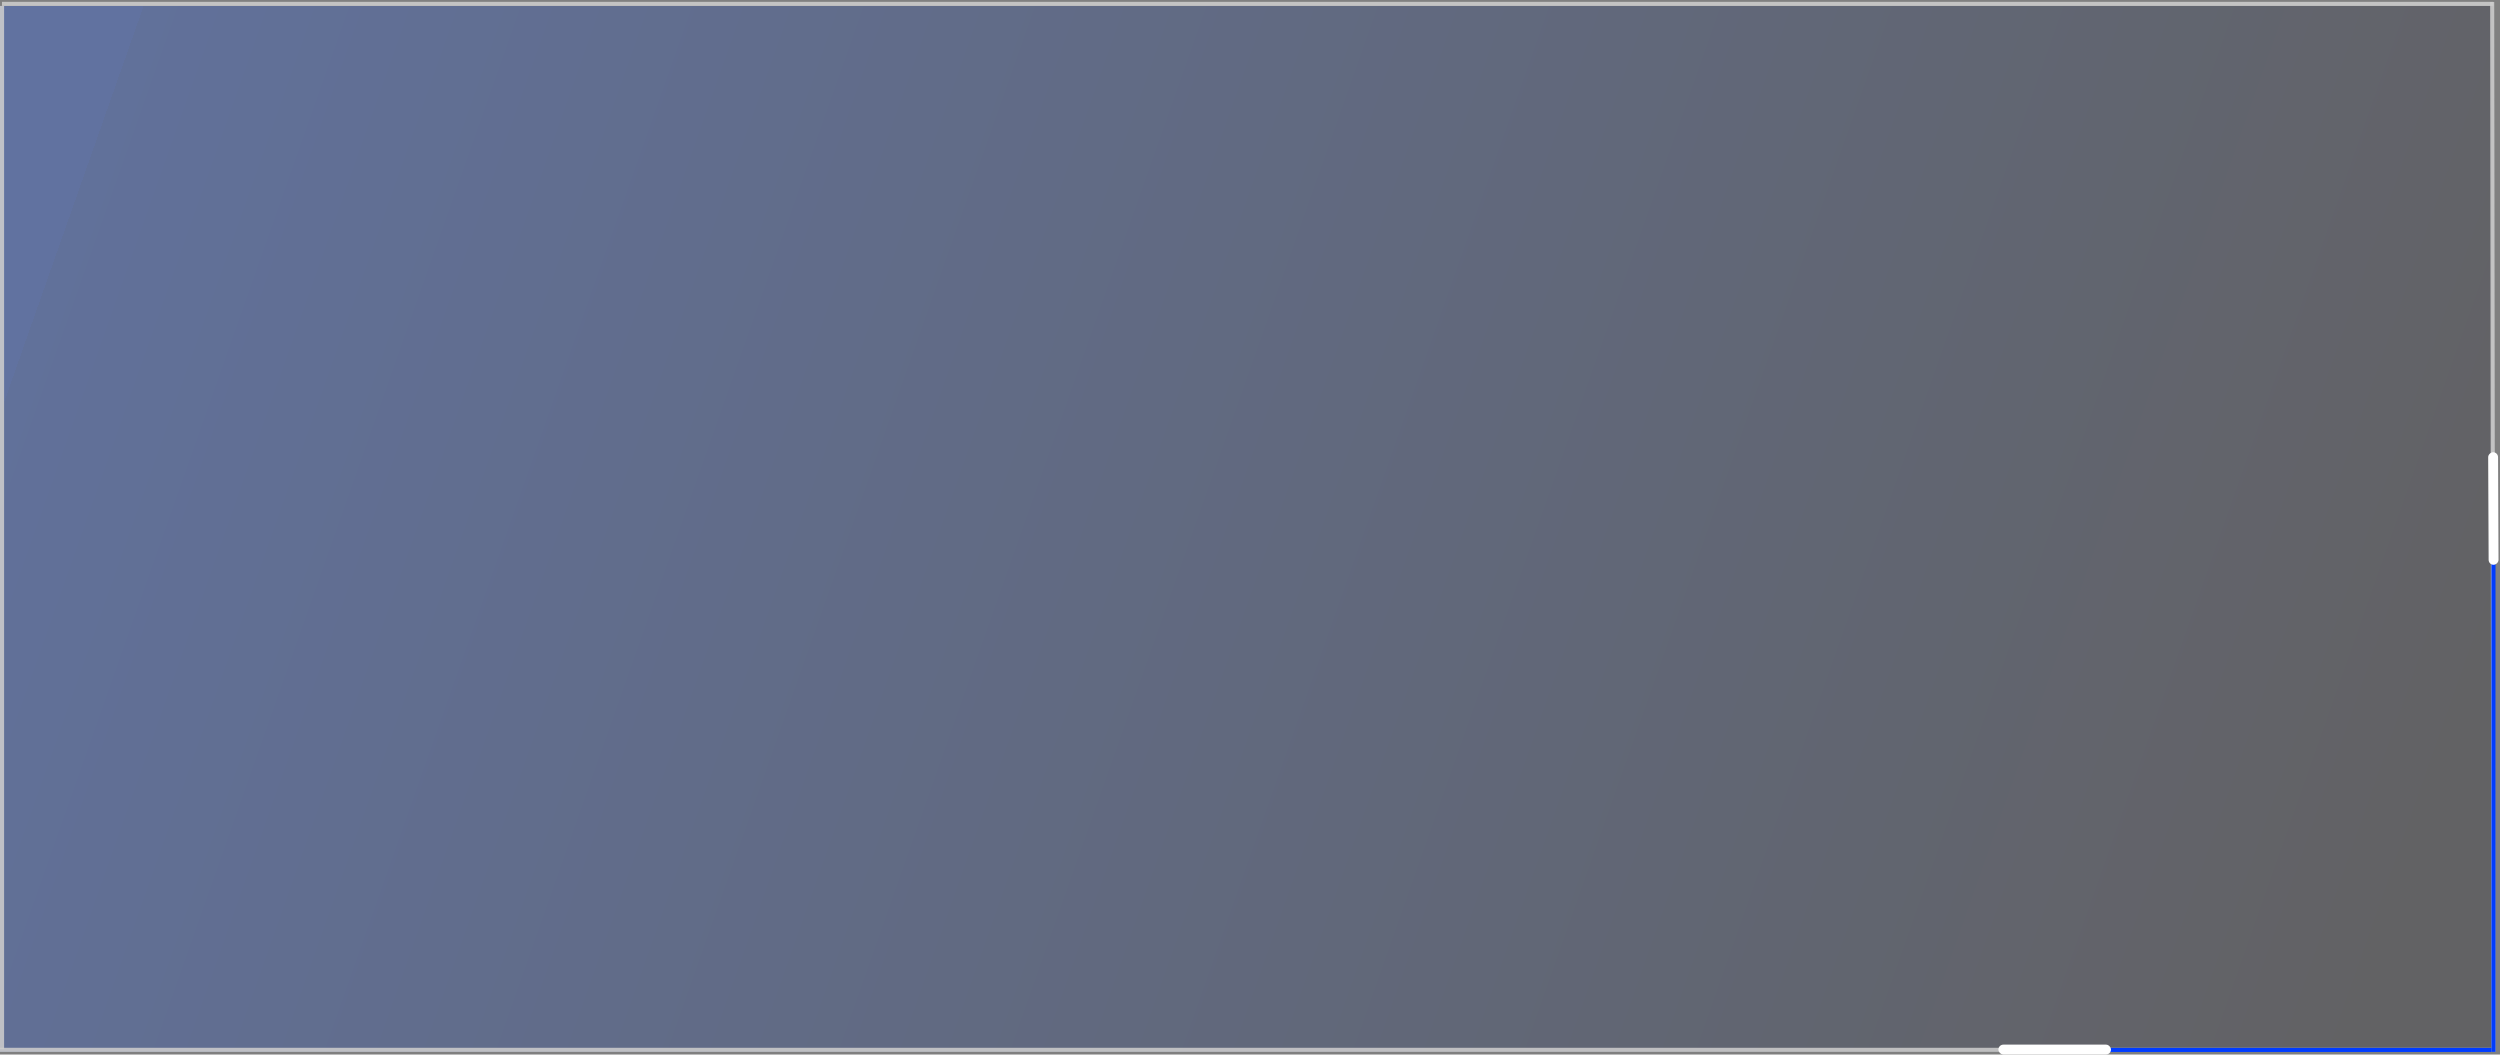 <svg width="1266" height="534" viewBox="0 0 1266 534" fill="none" xmlns="http://www.w3.org/2000/svg">
<rect x="0" y="0" width="1266" height="534" fill="#808080" stroke="none"/>
<rect y="3" width="1261.66" height="529.67" fill="url(#paint0_linear_601_18)" fill-opacity="0.3"/>
<line x1="1.036" y1="3" x2="1.036" y2="531.28" stroke="#CCCCCC" stroke-opacity="0.87" stroke-width="2.072"/>
<line x1="1262.04" y1="0.999" x2="1262.69" y2="532.668" stroke="#CCCCCC" stroke-opacity="0.87" stroke-width="2.072"/>
<line y1="531.636" x2="1261.66" y2="531.636" stroke="#CCCCCC" stroke-opacity="0.87" stroke-width="2.072"/>
<line x1="1" y1="1.964" x2="1262.66" y2="1.964" stroke="#CCCCCC" stroke-opacity="0.87" stroke-width="2.072"/>
<line x1="1262.69" y1="267.836" x2="1262.69" y2="532.671" stroke="#003CFF" stroke-width="2.072"/>
<line x1="1261.66" y1="531.684" x2="1052.03" y2="531.684" stroke="#003CFF" stroke-width="2.072"/>
<rect x="1012" y="529" width="57" height="5" rx="2.5" fill="white"/>
<rect x="1265" y="229" width="57" height="5" rx="2.5" transform="rotate(89.744 1265 229)" fill="white"/>
<defs>
<linearGradient id="paint0_linear_601_18" x1="1.941" y1="204.153" x2="1160.4" y2="612.036" gradientUnits="userSpaceOnUse">
<stop stop-color="#1954EC"/>
<stop offset="0" stop-color="#194FD9"/>
<stop offset="1" stop-color="#1D1D25"/>
</linearGradient>
</defs>
</svg>
